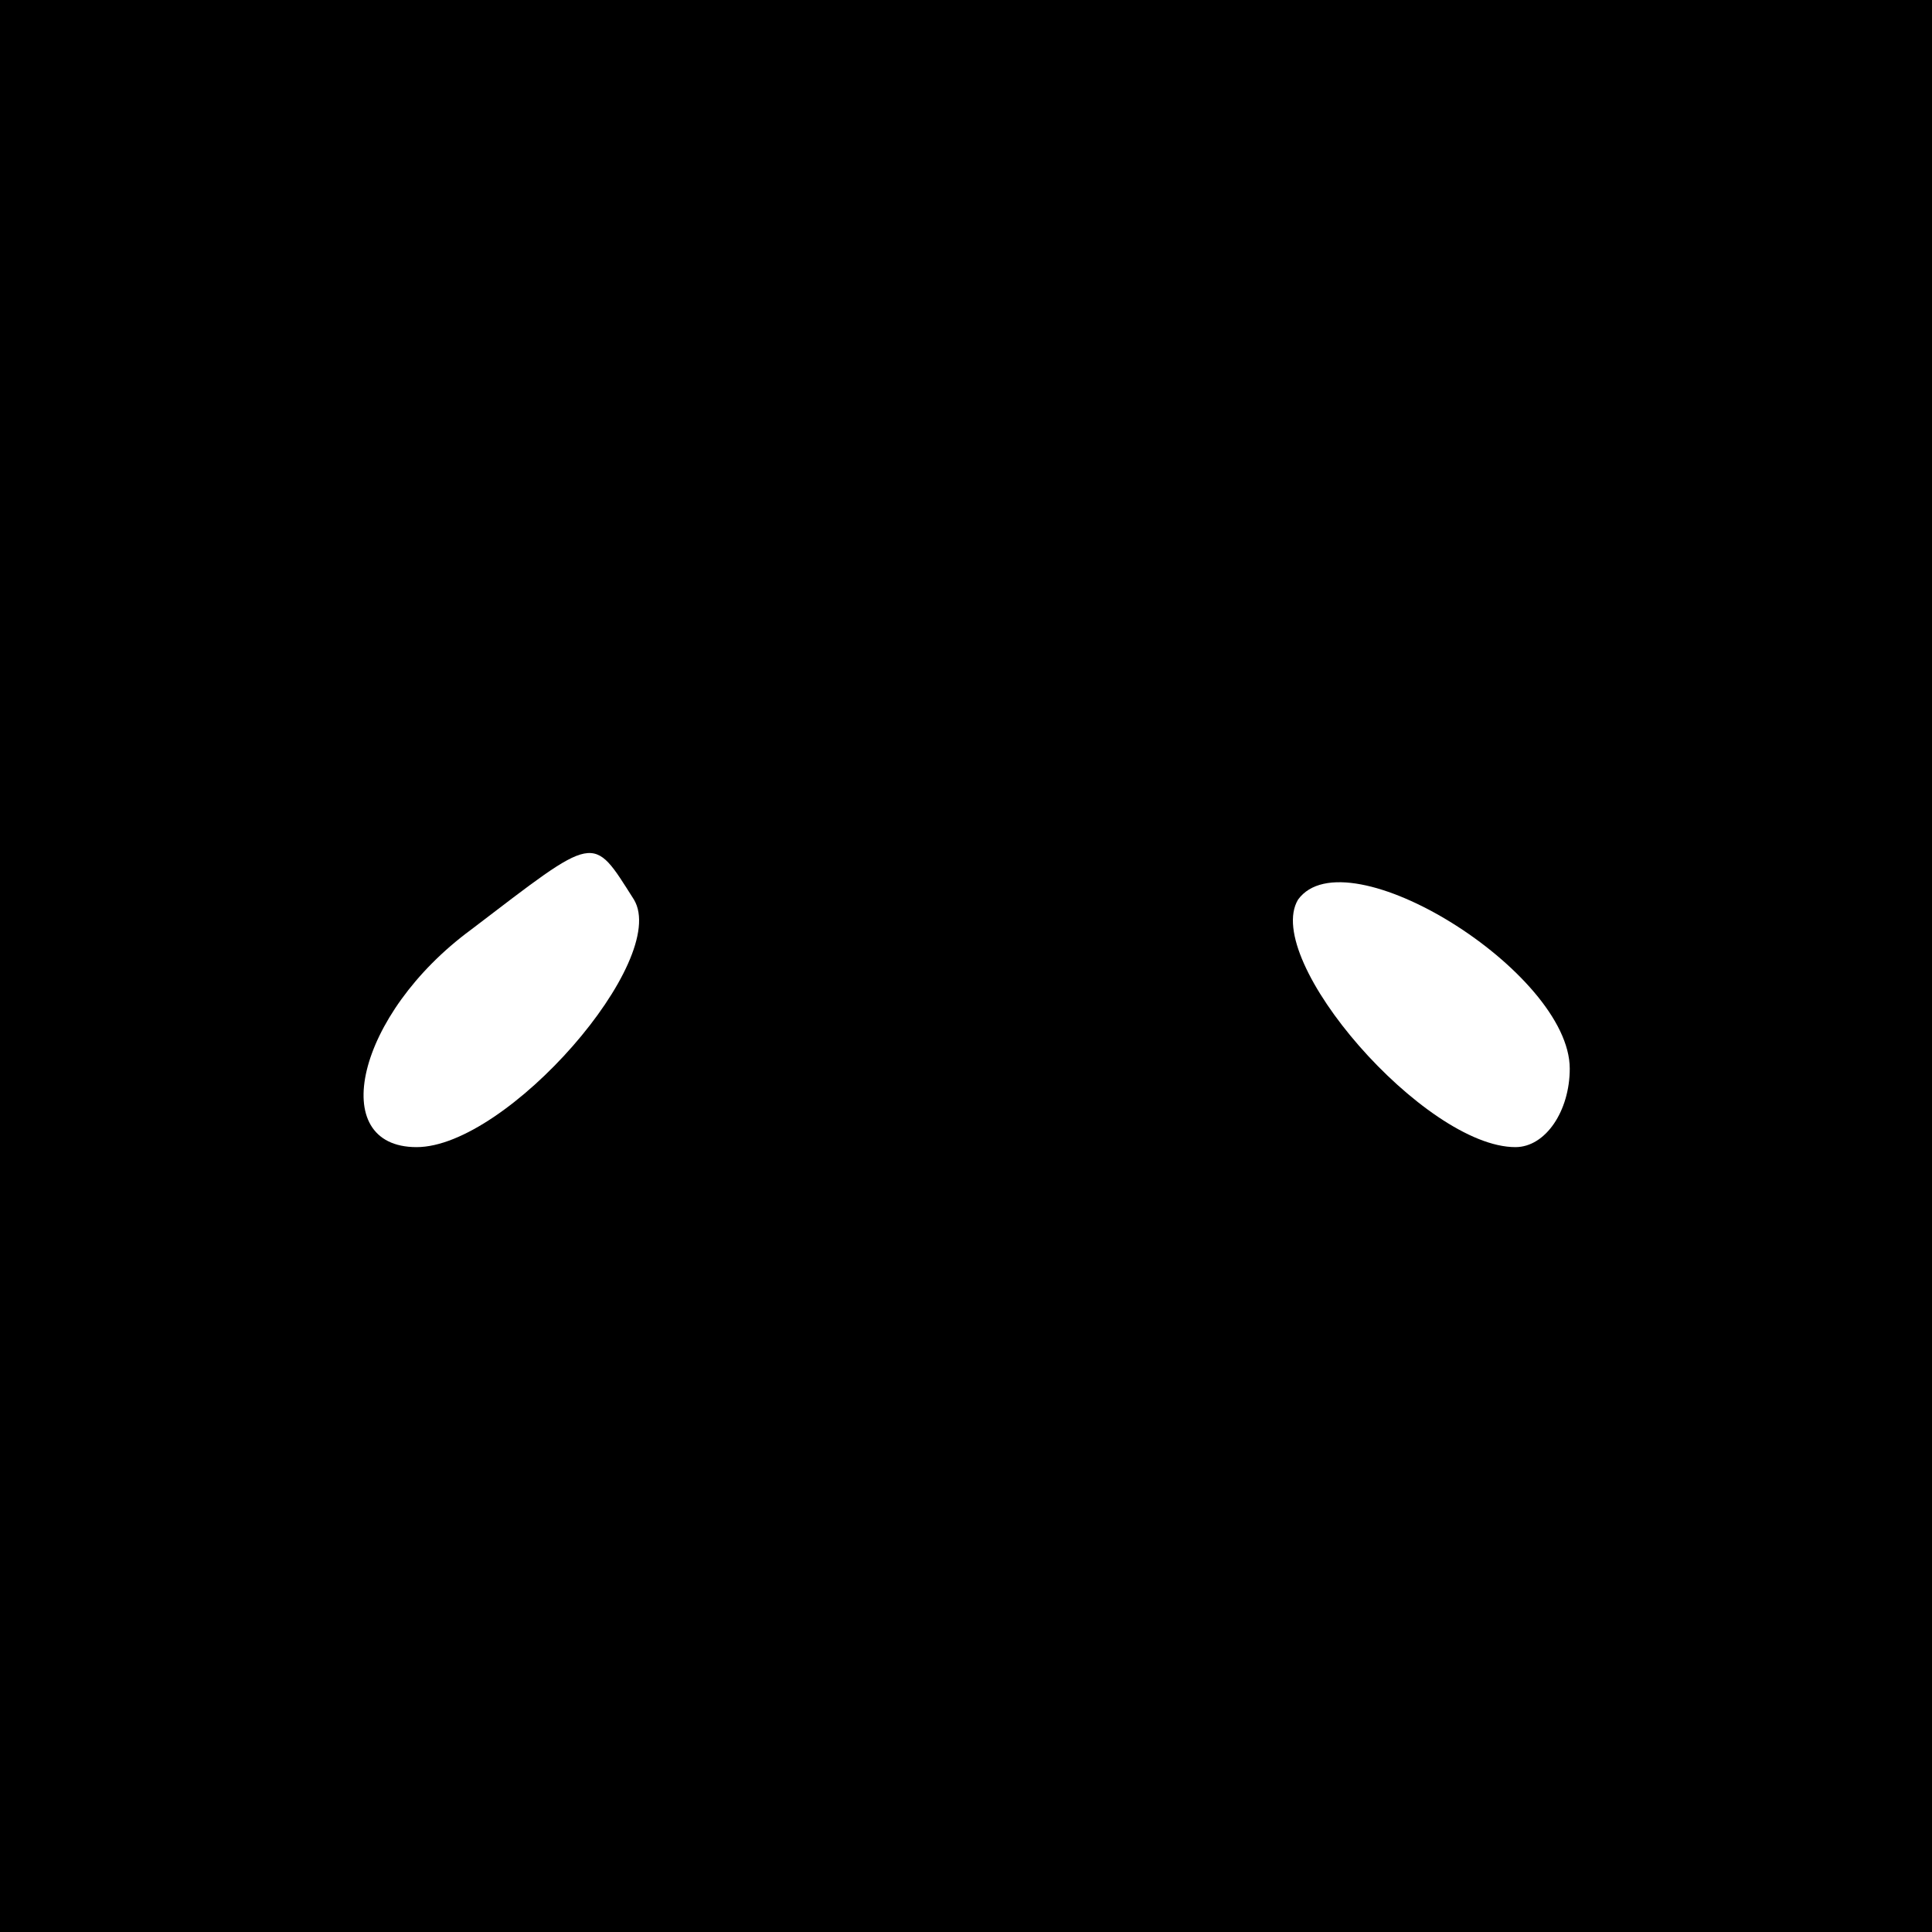 <?xml version="1.0" standalone="no"?>
<!DOCTYPE svg PUBLIC "-//W3C//DTD SVG 20010904//EN"
 "http://www.w3.org/TR/2001/REC-SVG-20010904/DTD/svg10.dtd">
<svg version="1.0" xmlns="http://www.w3.org/2000/svg"
 width="32pt" height="32pt" viewBox="0 0 32 32"
 preserveAspectRatio="xMidYMid meet">
<rect x="0" y="0" width="32" height="32" fill="#808080" stroke="none"/>
<g transform="translate(0,32) scale(0.1,-0.1)"
fill="#000000" stroke="none">
<path fill="#000000" stroke="none" d="M0 160 l0 -160 160 0 160 0 0 160 0
160 -160 0 -160 0 0 -160z"/>
<path fill="#ffffff" stroke="none" d="M105 171 c6 -10 -21 -41 -36 -41 -15 0
-10 22 9 36 21 16 20 16 27 5z"/>
<path fill="#ffffff" stroke="none" d="M260 143 c0 -7 -4 -13 -9 -13 -15 0
-42 31 -36 41 8 11 45 -12 45 -28z"/>
</g>
</svg>
